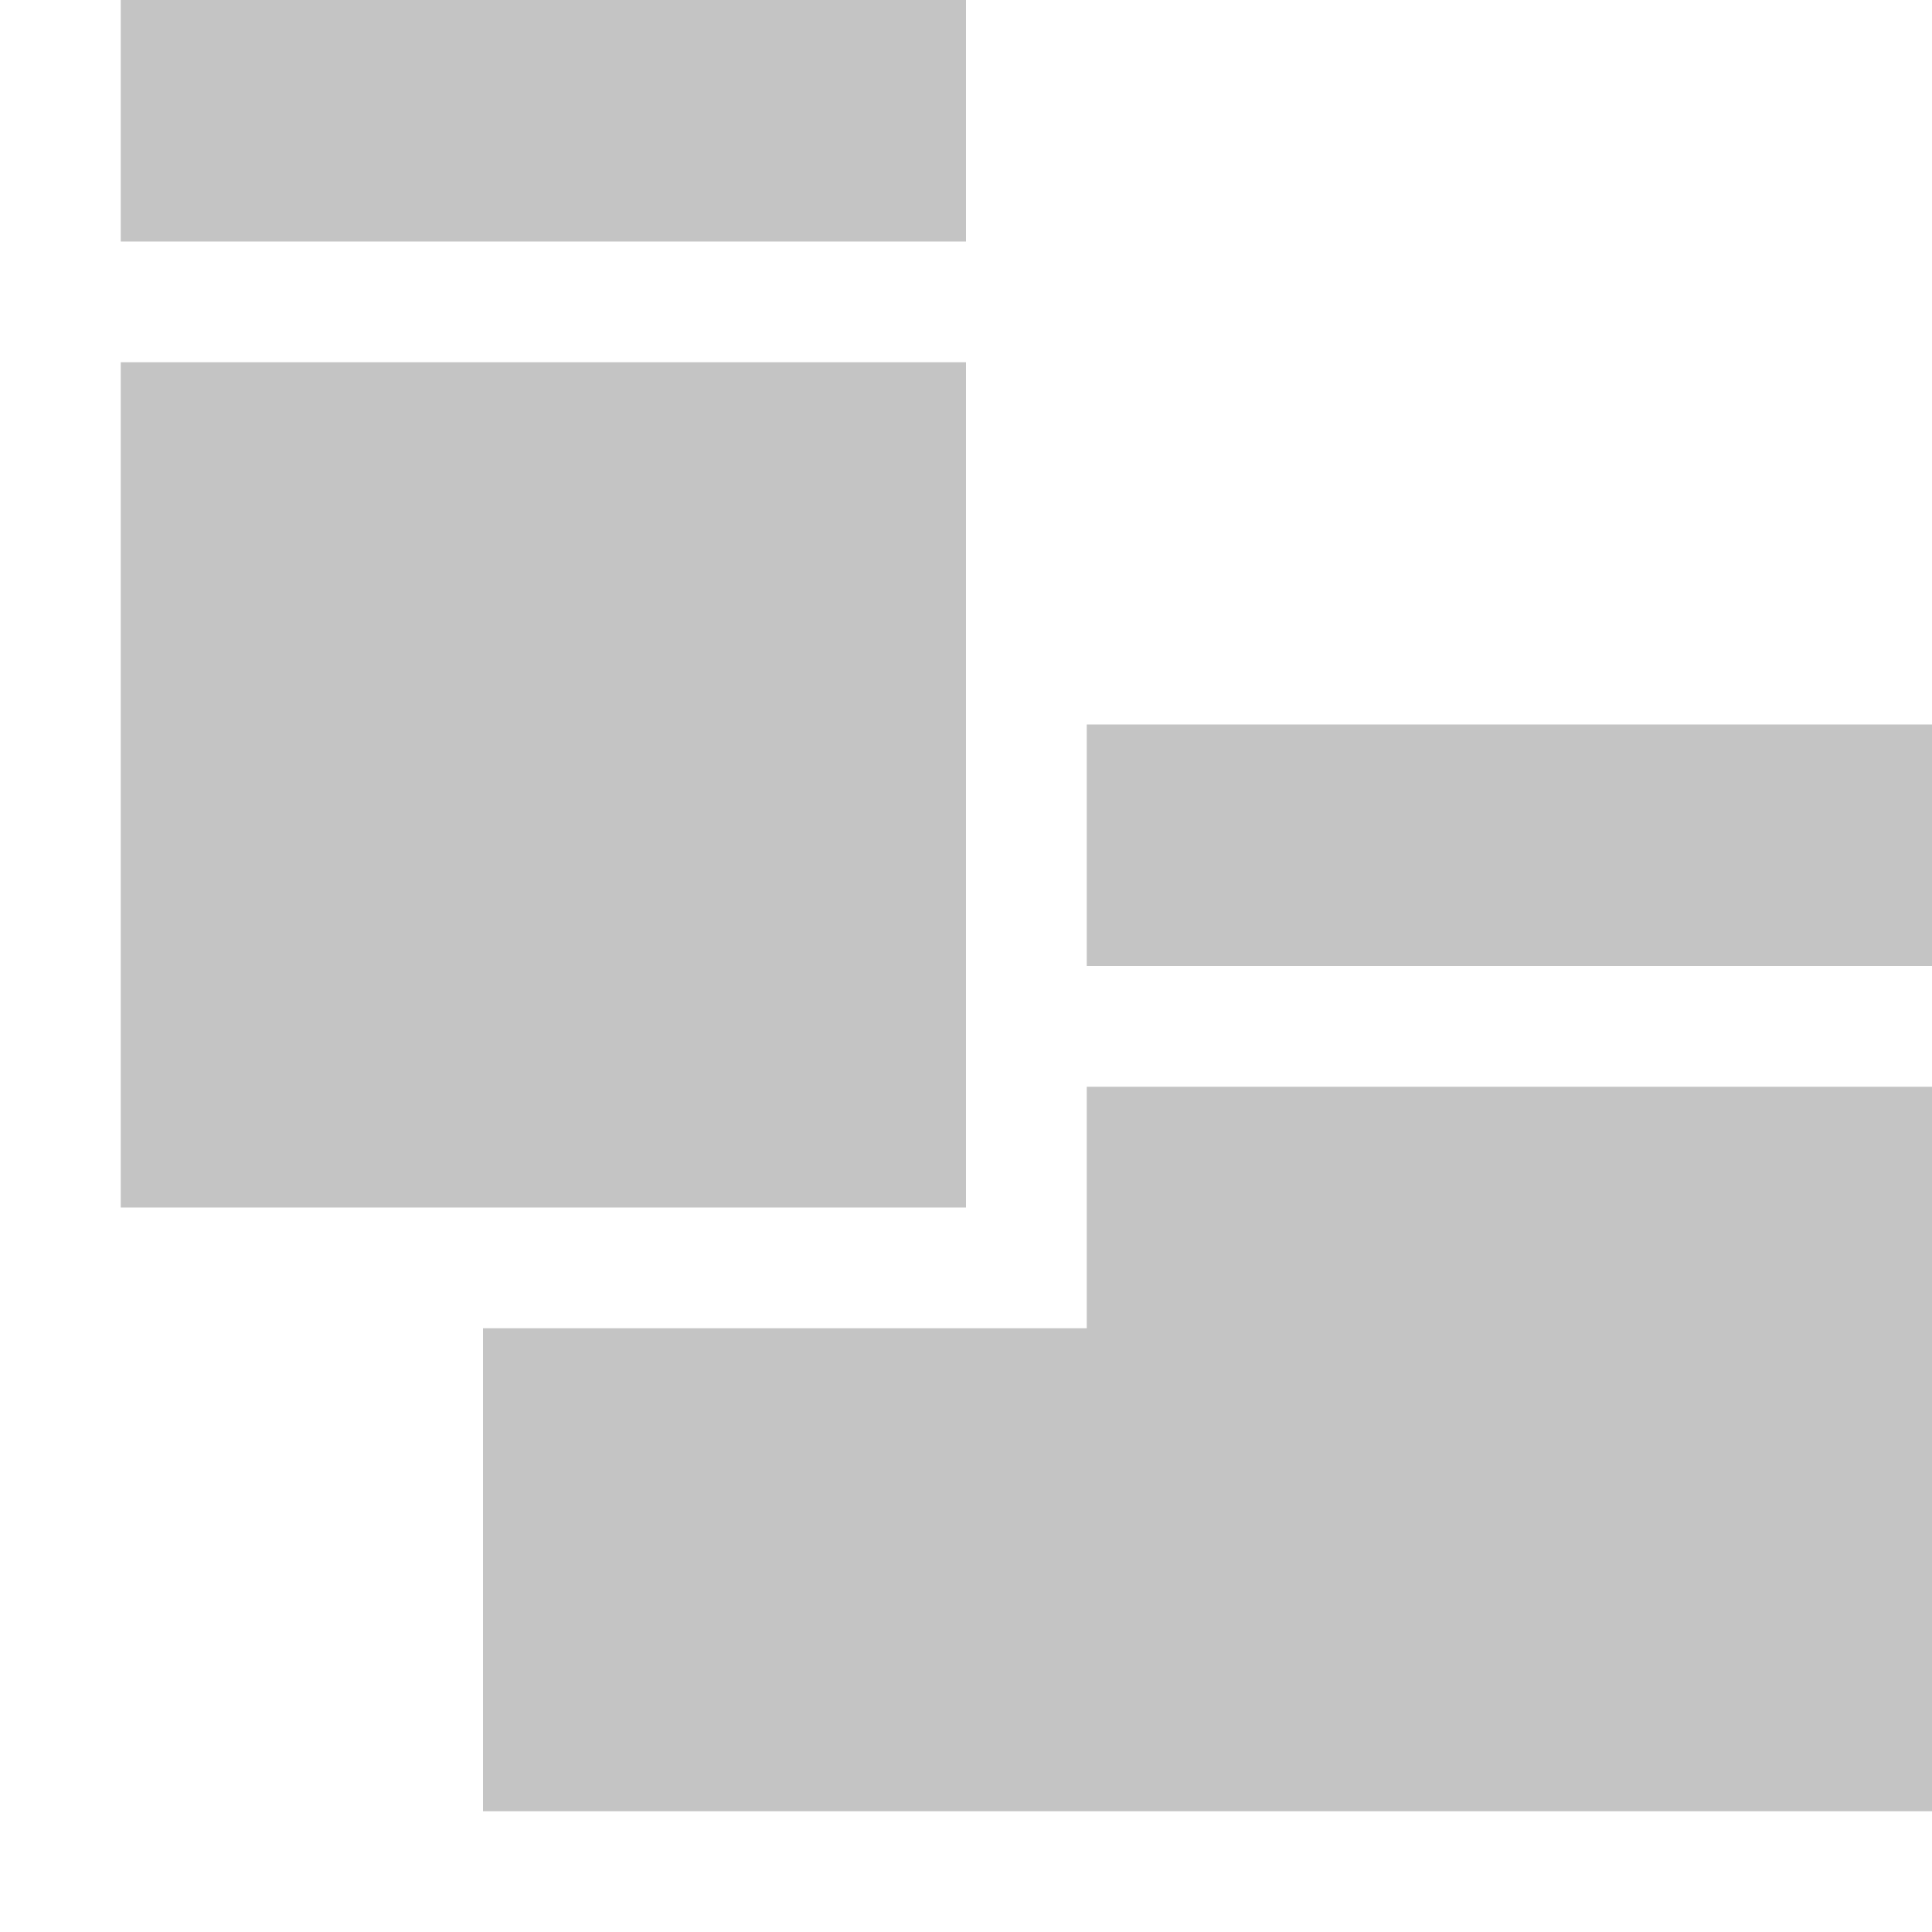 <svg width="16" height="16" viewBox="0 0 16 16" fill="none" xmlns="http://www.w3.org/2000/svg">
<path fill-rule="evenodd" clip-rule="evenodd" d="M1 0V1V2H8V1V0H1ZM8 3H1V10H2H7H8V3Z" fill="#C4C4C4"/>
<path fill-rule="evenodd" clip-rule="evenodd" d="M4 15V11H9V9H16V15H4ZM16 8V6H9V8H16Z" fill="#C4C4C4"/>
</svg>
